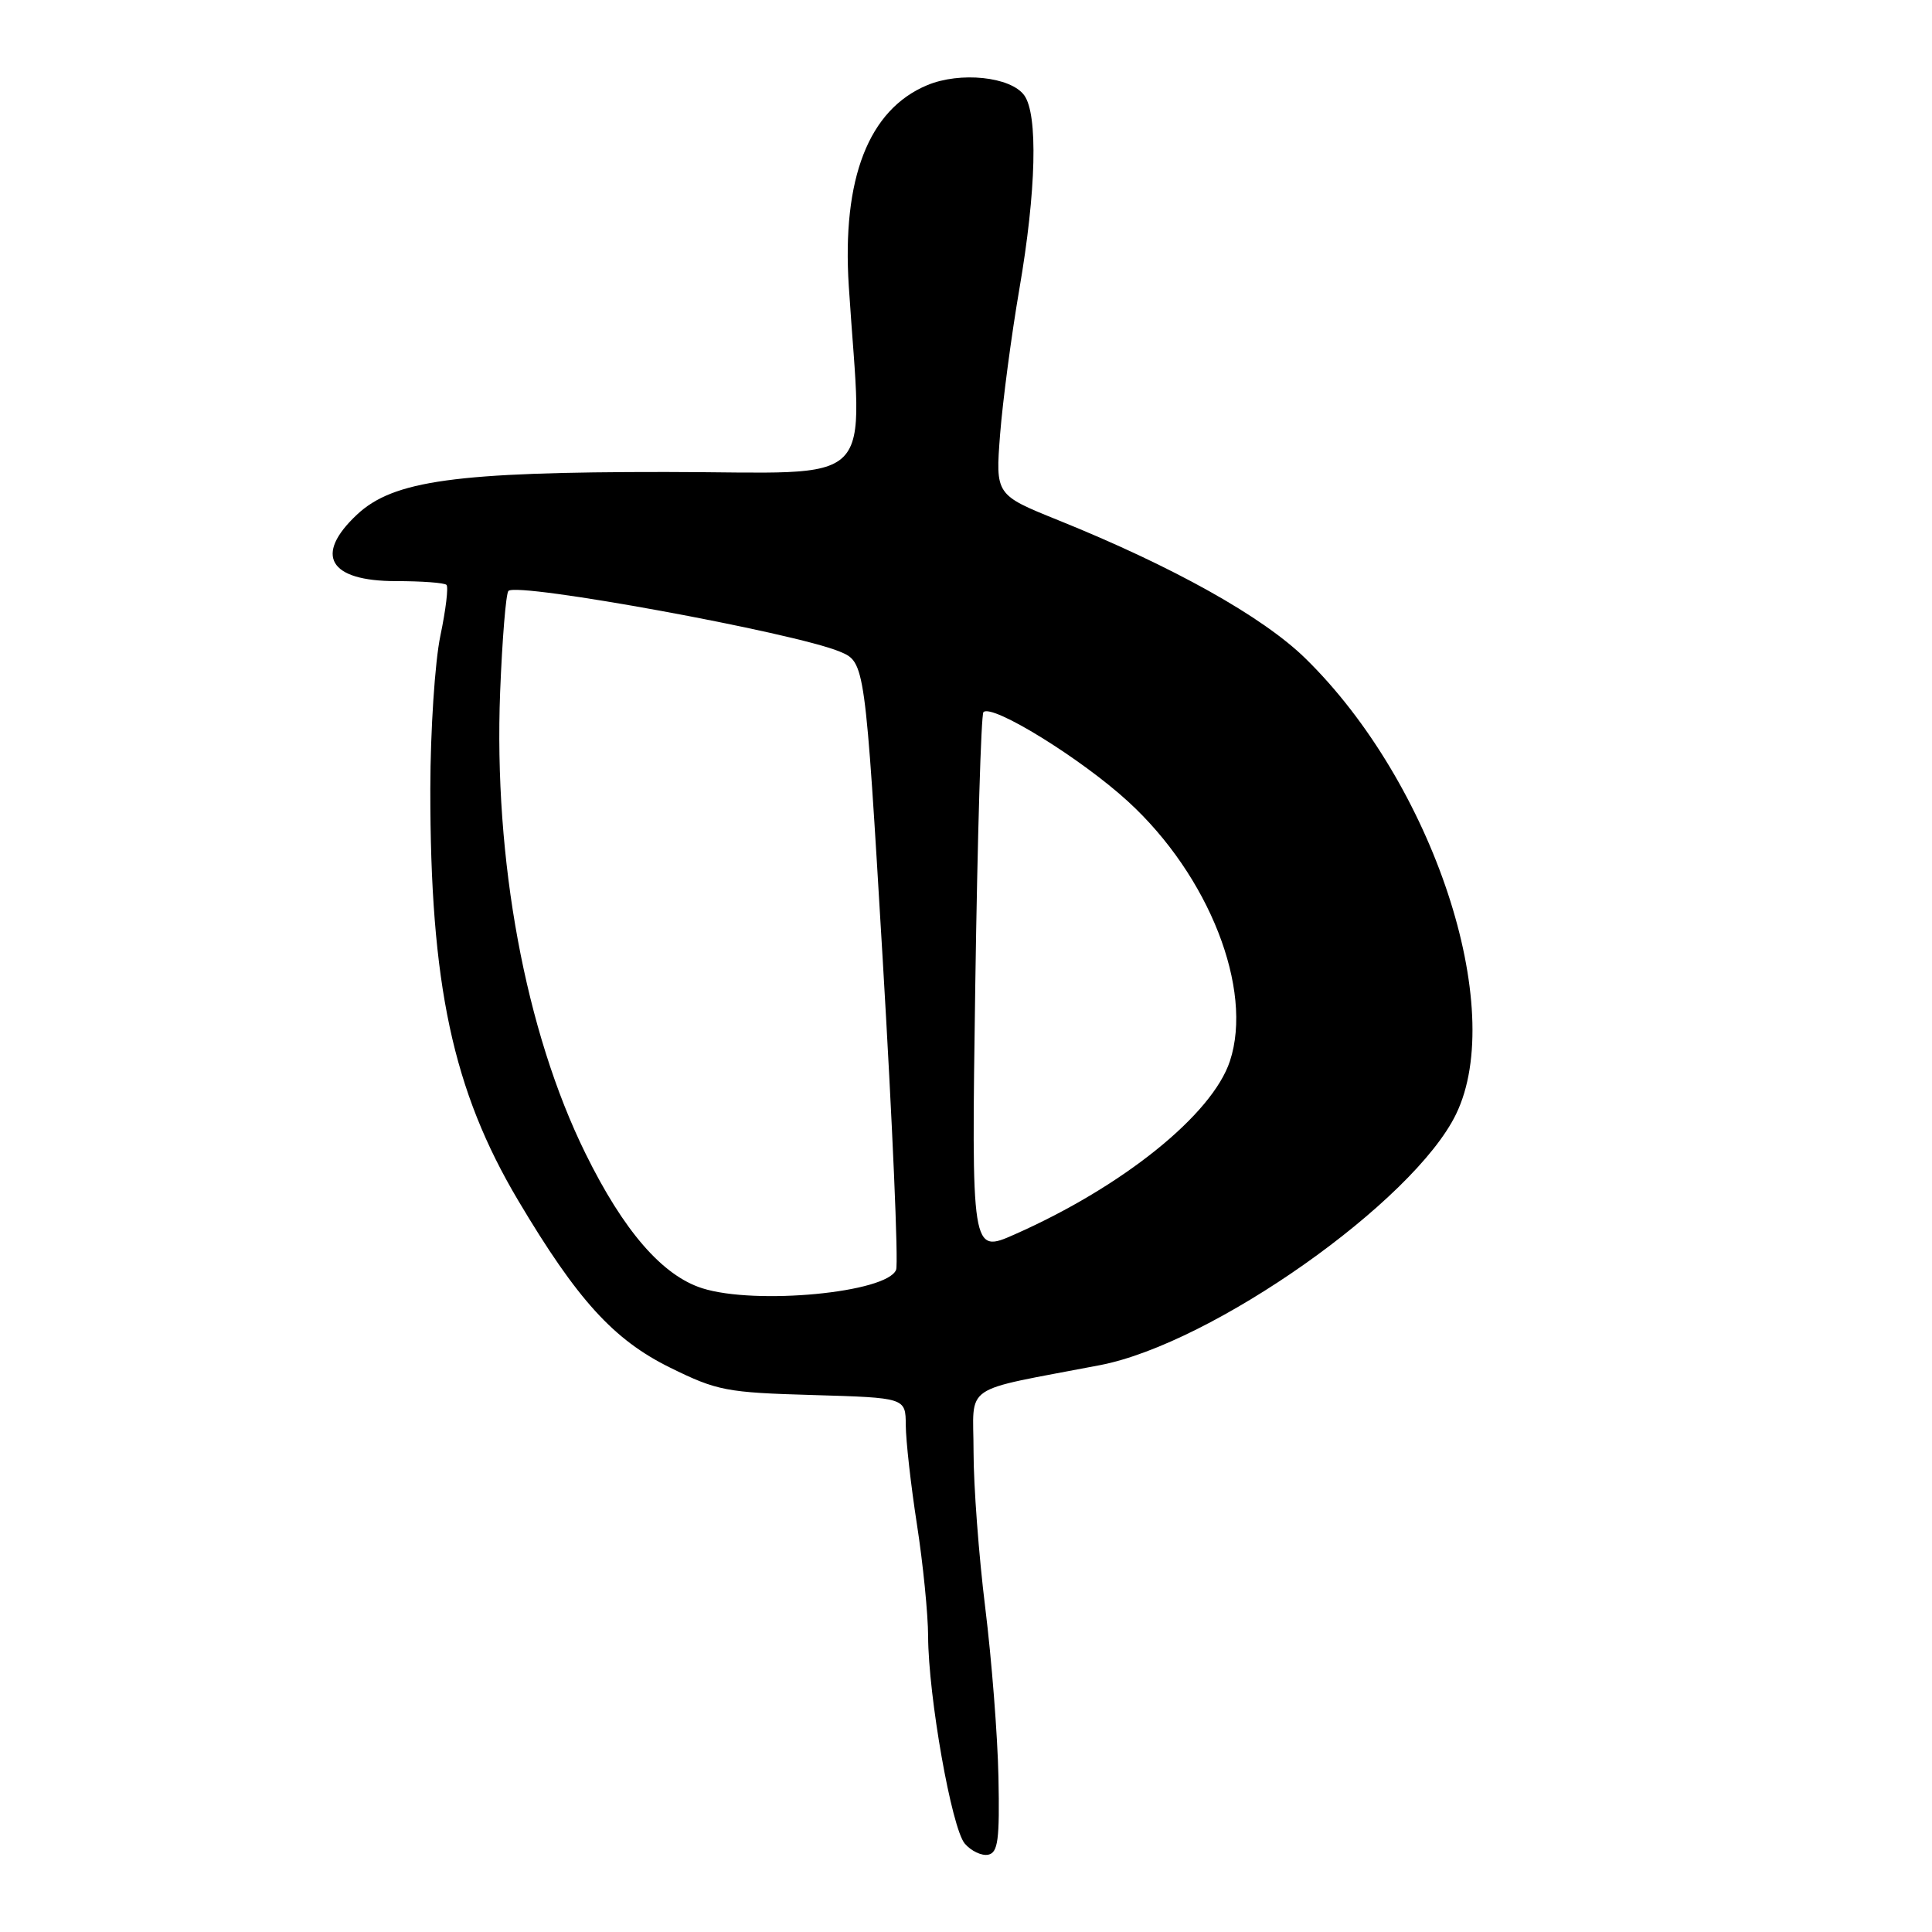 <?xml version="1.0" encoding="UTF-8" standalone="no"?>
<!DOCTYPE svg PUBLIC "-//W3C//DTD SVG 1.1//EN" "http://www.w3.org/Graphics/SVG/1.1/DTD/svg11.dtd" >
<svg xmlns="http://www.w3.org/2000/svg" xmlns:xlink="http://www.w3.org/1999/xlink" version="1.1" viewBox="0 0 256 256">
 <g >
 <path fill="currentColor"
d=" M 132.30 235.47 C 132.19 229.99 131.40 219.89 130.55 213.03 C 129.70 206.17 129.00 196.87 129.00 192.35 C 129.00 183.17 127.08 184.48 145.75 180.89 C 160.64 178.03 187.33 159.21 192.94 147.62 C 199.74 133.57 189.88 103.77 172.96 87.23 C 167.29 81.69 155.44 75.07 140.20 68.92 C 131.90 65.57 131.90 65.57 132.52 57.53 C 132.87 53.11 134.01 44.46 135.07 38.30 C 137.31 25.31 137.56 15.15 135.71 12.62 C 133.91 10.16 127.22 9.46 122.85 11.29 C 115.10 14.53 111.55 23.64 112.47 37.93 C 114.23 65.31 116.94 62.56 88.24 62.54 C 60.36 62.53 52.11 63.67 47.29 68.20 C 41.58 73.56 43.59 77.00 52.46 77.00 C 55.87 77.00 58.89 77.22 59.16 77.50 C 59.44 77.77 59.07 80.81 58.35 84.25 C 57.63 87.69 57.03 96.80 57.02 104.50 C 56.99 130.45 59.99 144.48 68.68 159.10 C 76.50 172.25 81.31 177.53 88.78 181.21 C 95.03 184.29 96.23 184.52 107.73 184.85 C 120.00 185.21 120.00 185.21 120.02 188.85 C 120.03 190.86 120.69 196.78 121.50 202.00 C 122.31 207.22 122.97 213.88 122.98 216.80 C 123.01 224.79 126.10 242.26 127.84 244.29 C 128.68 245.27 130.08 245.93 130.94 245.76 C 132.24 245.49 132.47 243.81 132.30 235.47 Z  M 93.05 170.70 C 87.75 169.01 82.63 163.10 77.58 152.84 C 69.61 136.66 65.41 113.92 66.27 91.70 C 66.55 84.66 67.04 78.63 67.37 78.30 C 68.56 77.11 105.26 83.83 111.27 86.34 C 114.62 87.74 114.62 87.74 116.97 127.23 C 118.26 148.95 119.06 167.41 118.74 168.25 C 117.57 171.29 100.13 172.95 93.05 170.70 Z  M 129.23 130.51 C 129.52 110.93 130.00 94.67 130.31 94.36 C 131.45 93.22 143.28 100.52 149.47 106.20 C 160.20 116.02 166.11 131.09 162.97 140.60 C 160.63 147.69 148.79 157.22 134.46 163.56 C 128.71 166.11 128.71 166.11 129.23 130.51 Z "/>
</g>
</svg>